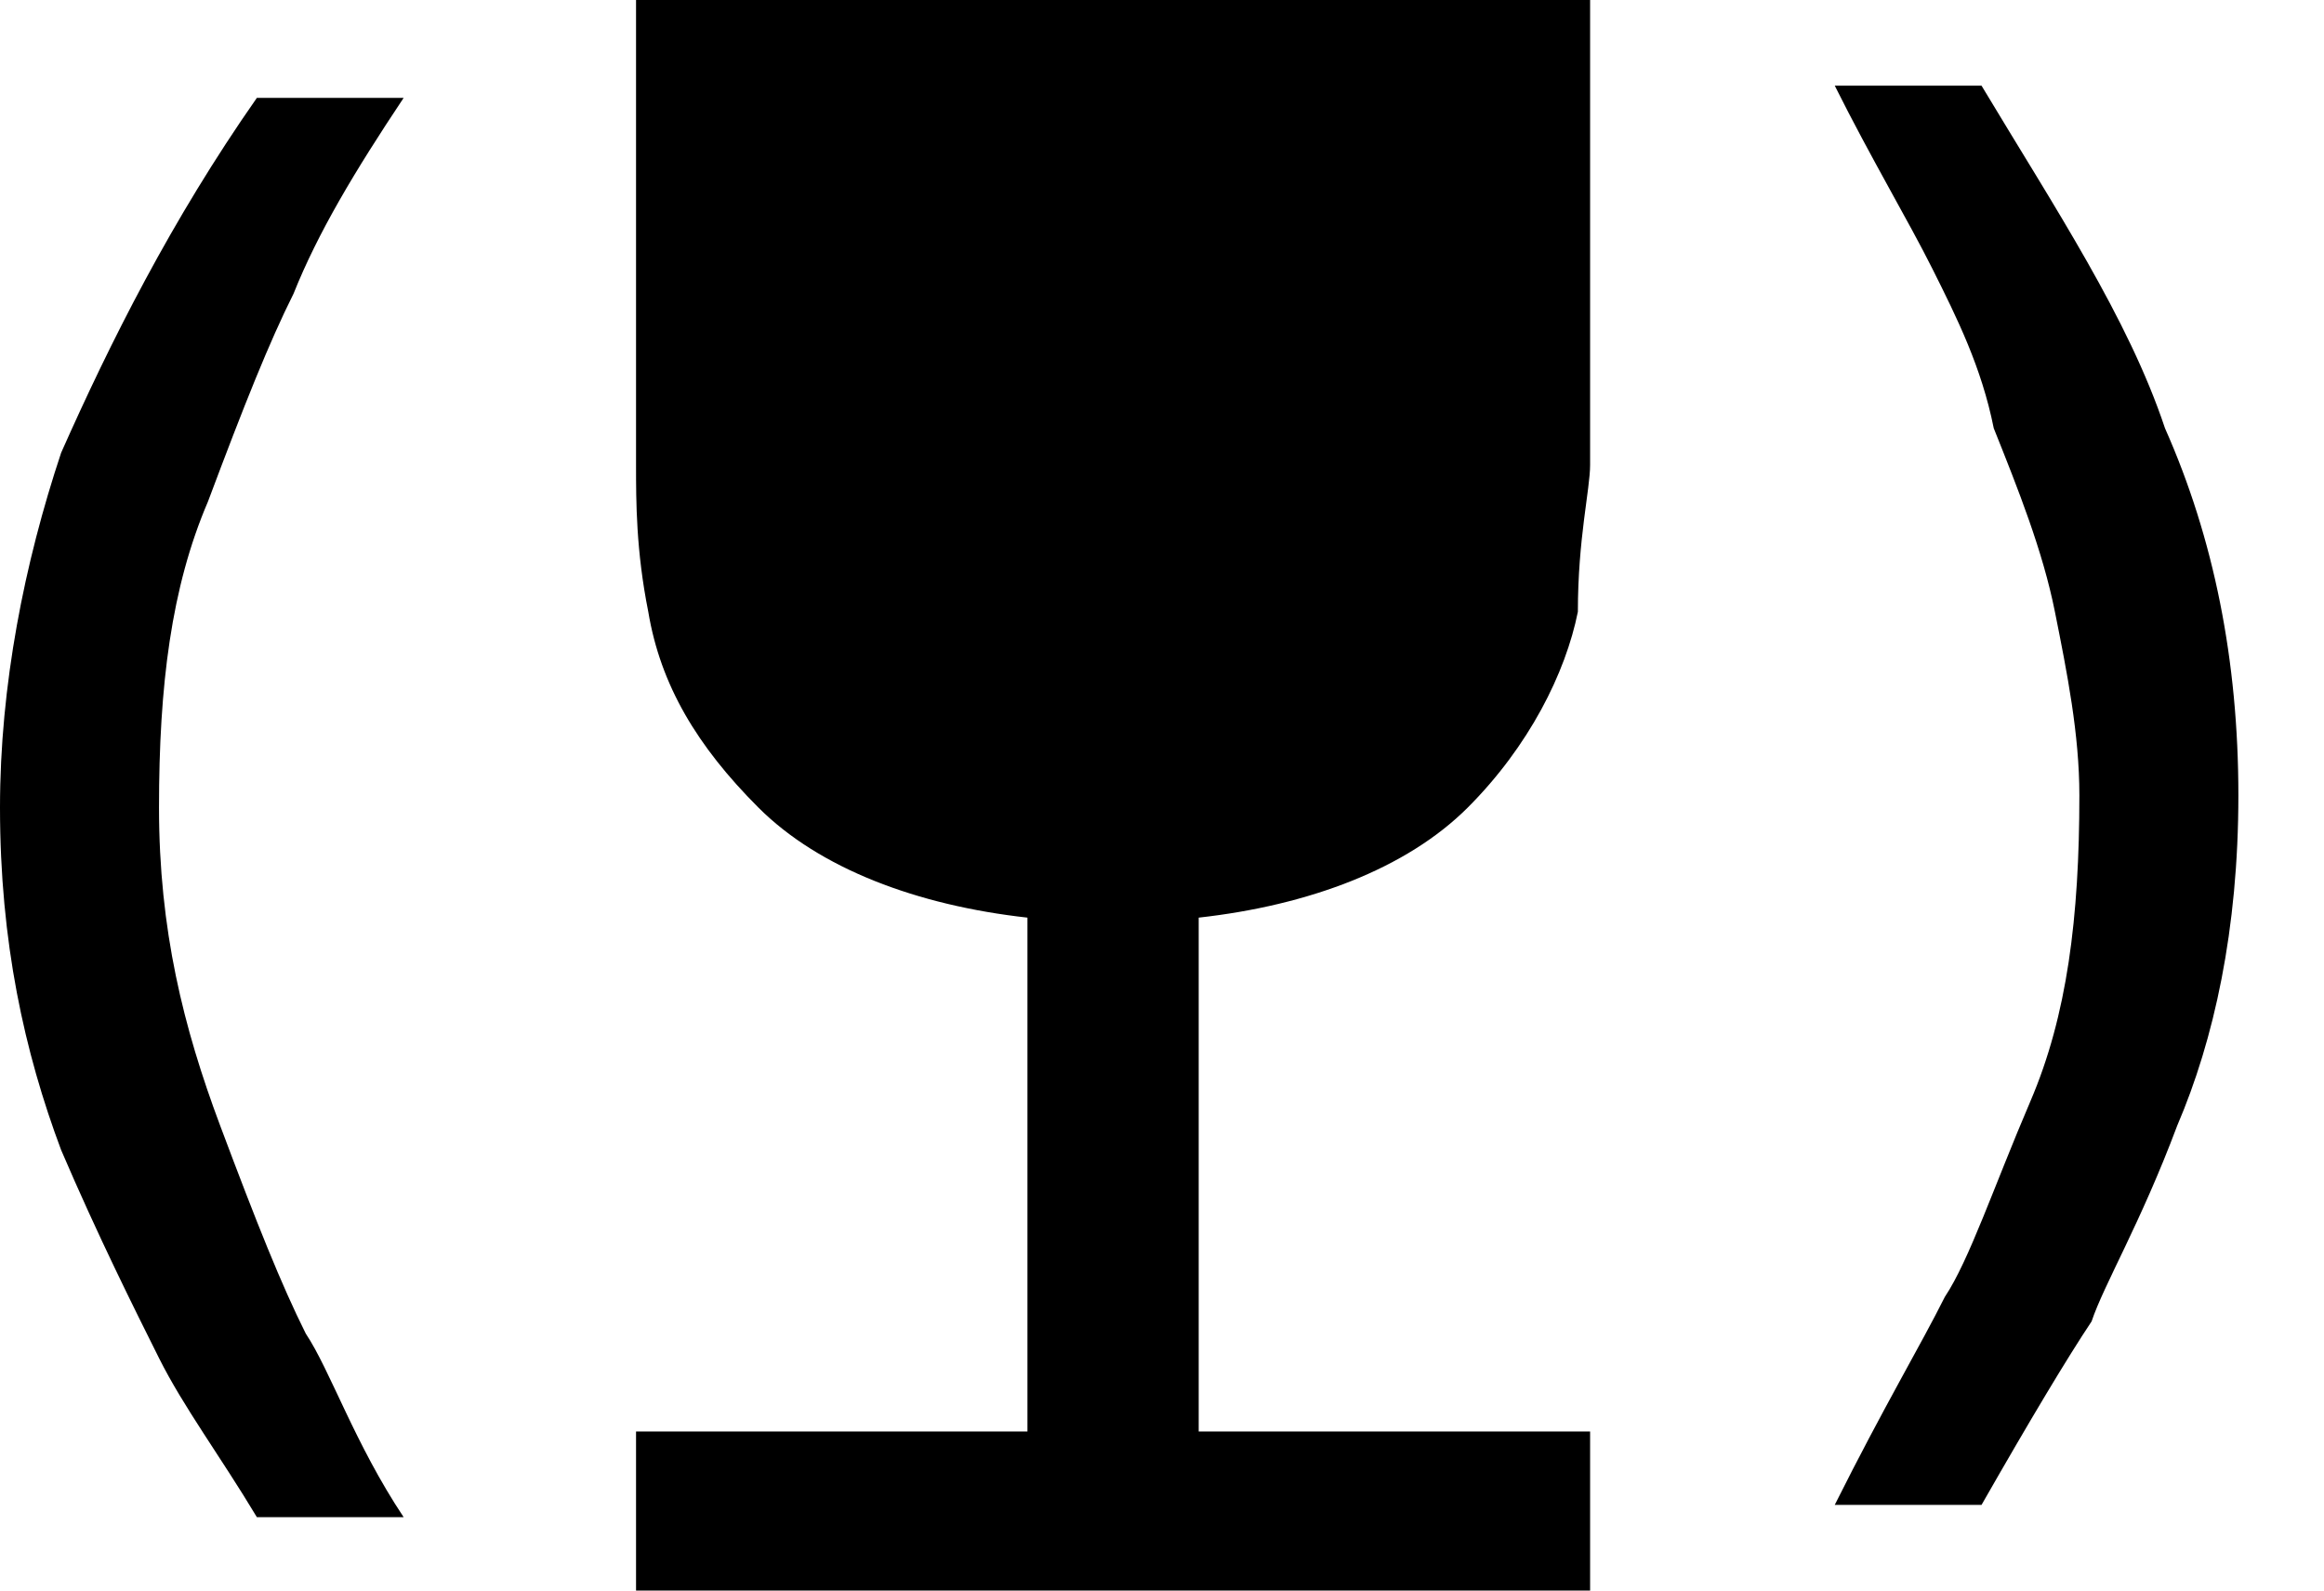 <?xml version="1.0" encoding="utf-8"?>
<!-- Generator: Adobe Illustrator 21.1.0, SVG Export Plug-In . SVG Version: 6.00 Build 0)  -->
<svg version="1.1" id="Layer_1" xmlns="http://www.w3.org/2000/svg" xmlns:xlink="http://www.w3.org/1999/xlink" x="0px" y="0px"
	 viewBox="0 0 19 13" style="enable-background:new 0 0 19 13;" xml:space="preserve">
<path d="M2.1,12.4c-0.3-0.5-0.6-0.9-0.8-1.3c-0.2-0.4-0.5-1-0.8-1.7C0.2,8.6,0,7.7,0,6.6c0-1,0.2-2,0.5-2.9c0.4-0.9,0.9-1.9,1.6-2.9
	h1.2C2.9,1.4,2.6,1.9,2.4,2.4C2.2,2.8,2,3.3,1.7,4.1C1.4,4.8,1.3,5.6,1.3,6.6c0,1,0.2,1.8,0.5,2.6c0.3,0.8,0.5,1.3,0.7,1.7
	c0.2,0.3,0.4,0.9,0.8,1.5L2.1,12.4C2.1,12.4,2.1,12.4,2.1,12.4z M16.2,0.7c0.6,1,1.2,1.9,1.5,2.8c0.4,0.9,0.6,1.9,0.6,3
	c0,1.1-0.2,2-0.5,2.7c-0.3,0.8-0.6,1.3-0.7,1.6c-0.2,0.3-0.5,0.8-0.9,1.5H15c0.4-0.8,0.7-1.3,0.9-1.7c0.2-0.3,0.4-0.9,0.7-1.6
	C16.9,8.3,17,7.5,17,6.5c0-0.5-0.1-1-0.2-1.5c-0.1-0.5-0.3-1-0.5-1.5C16.2,3,16,2.6,15.8,2.2c-0.2-0.4-0.5-0.9-0.8-1.5L16.2,0.7
	C16.2,0.7,16.2,0.7,16.2,0.7z M8.4,11.7V7.5C7.5,7.4,6.7,7.1,6.2,6.6C5.7,6.1,5.4,5.6,5.3,5C5.2,4.5,5.2,4.1,5.2,3.8V0H13v3.8
	c0,0.2-0.1,0.6-0.1,1.2c-0.1,0.5-0.4,1.1-0.9,1.6c-0.5,0.5-1.3,0.8-2.2,0.9v4.2l3.2,0V13H5.2v-1.3H8.4z"/>
</svg>
